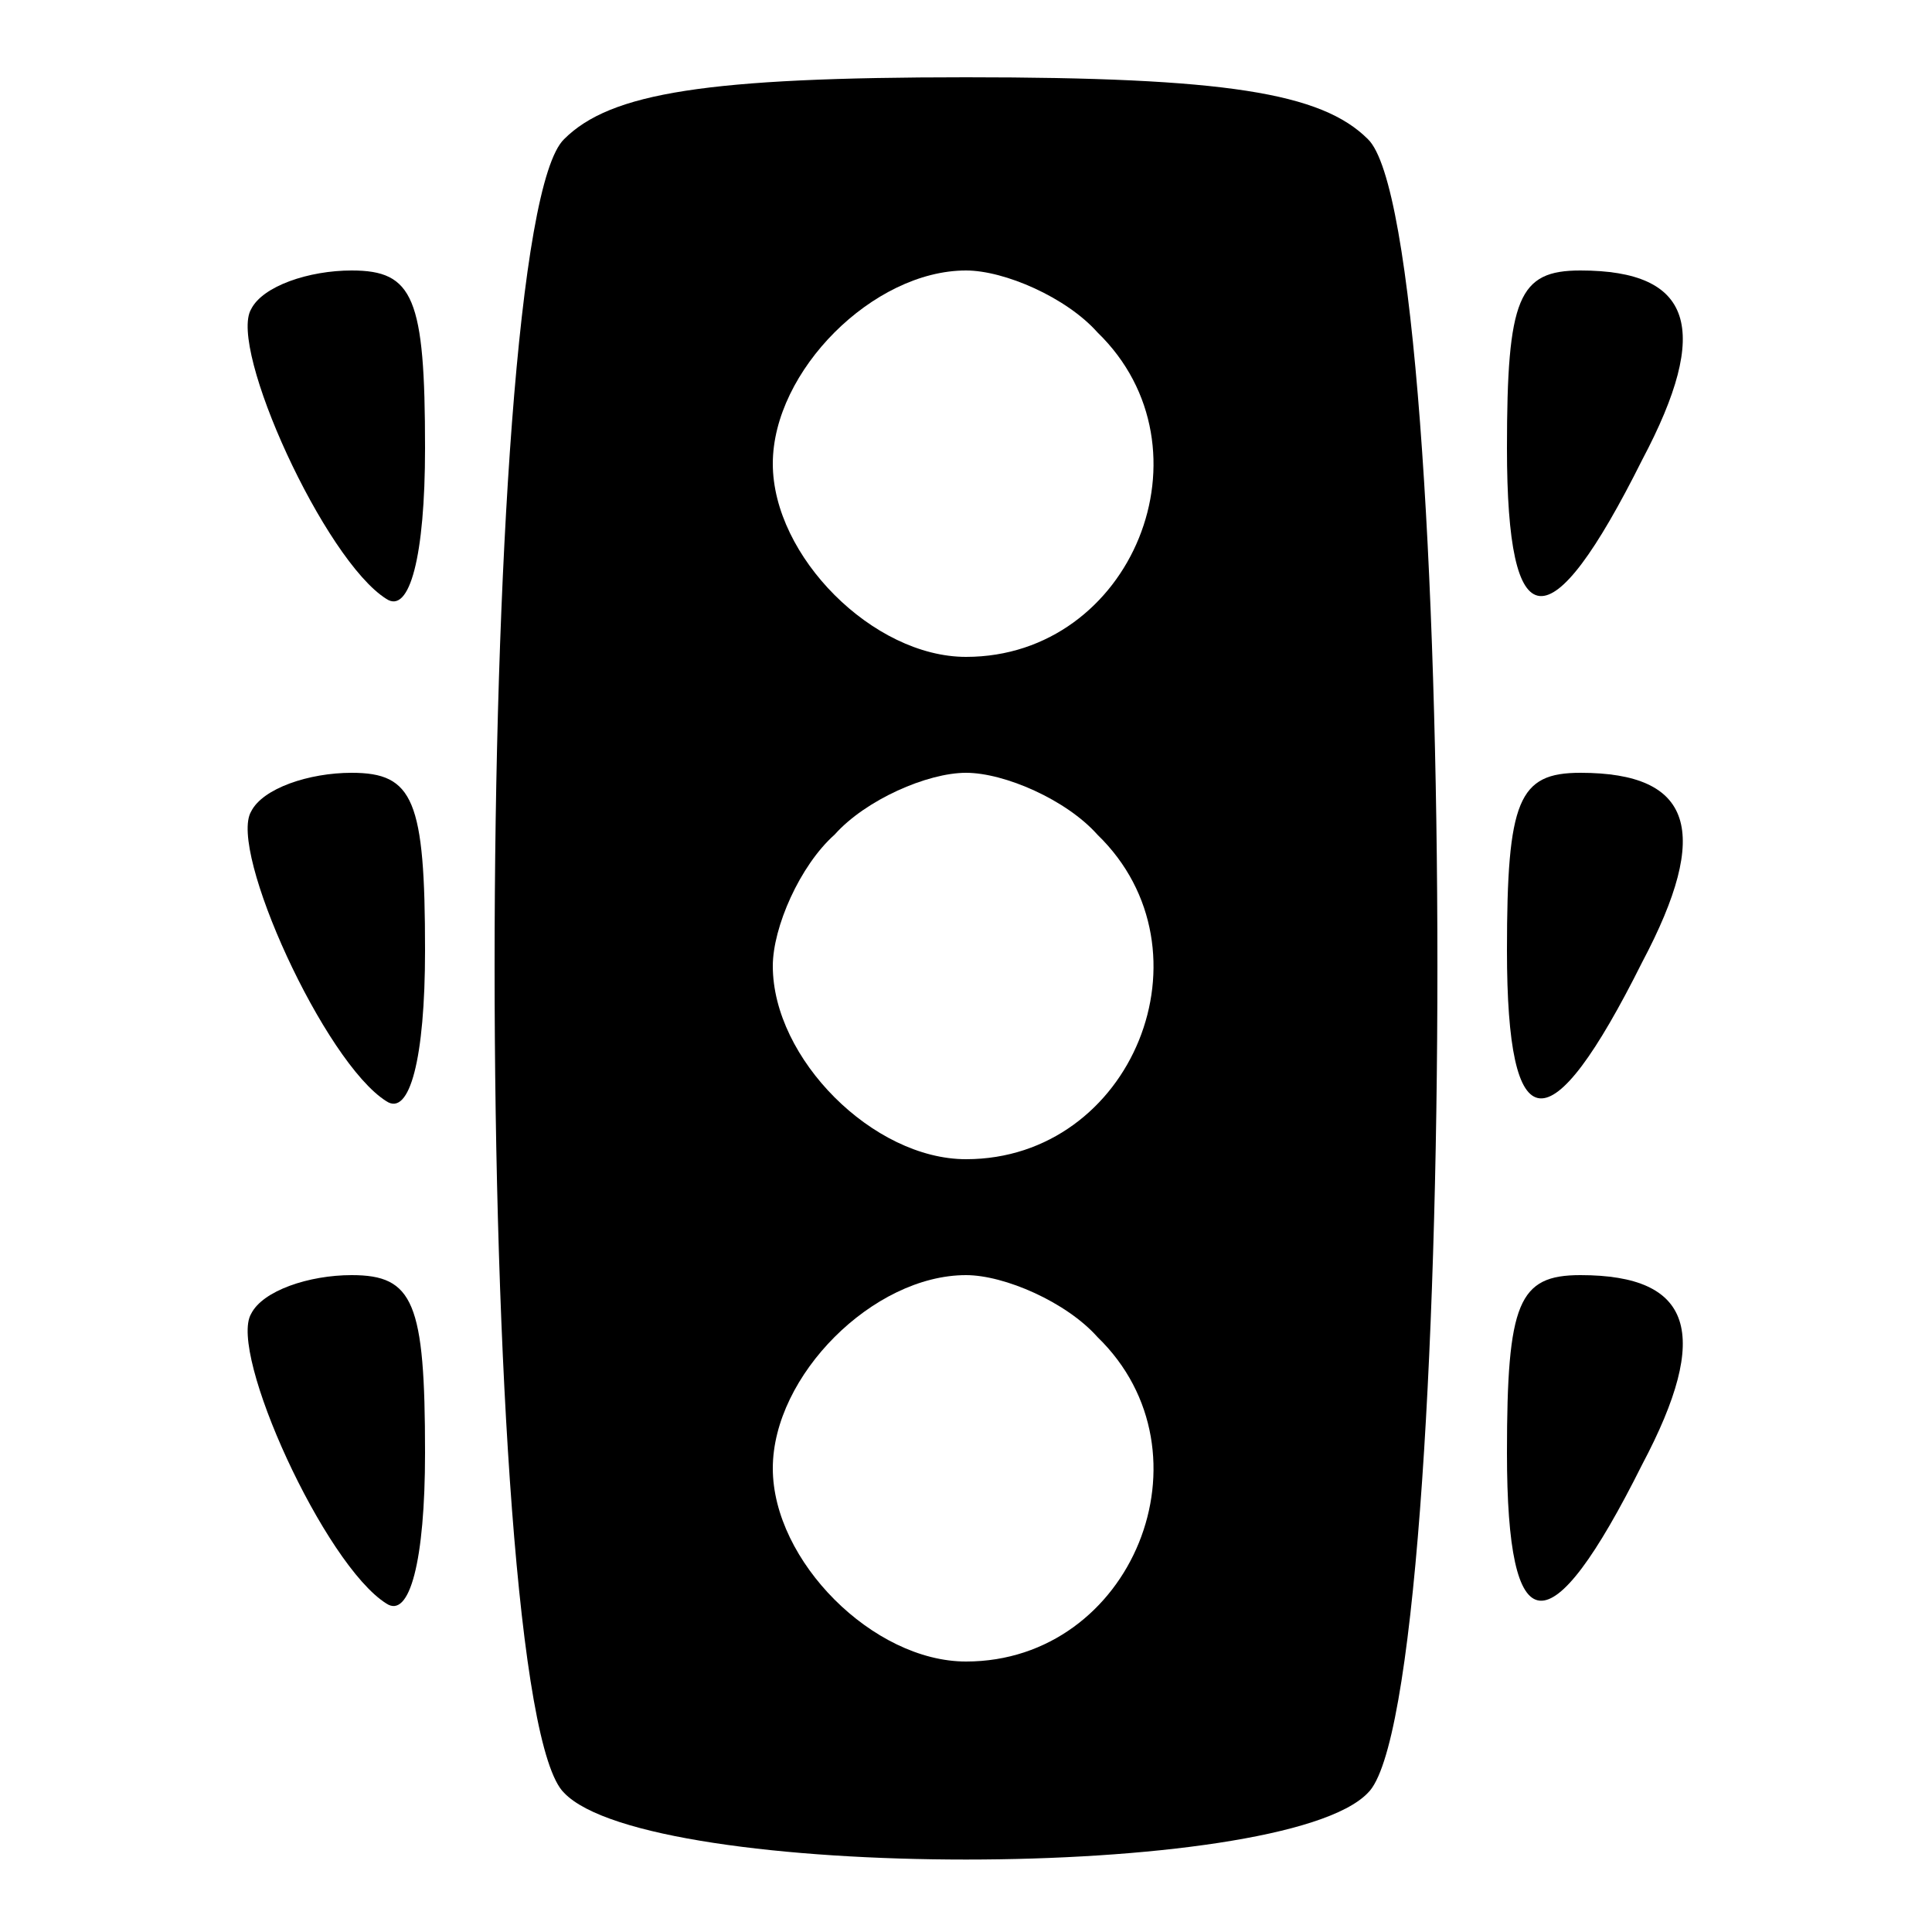 <?xml version="1.0" standalone="no"?>
<!DOCTYPE svg PUBLIC "-//W3C//DTD SVG 20010904//EN"
 "http://www.w3.org/TR/2001/REC-SVG-20010904/DTD/svg10.dtd">
<svg version="1.0" xmlns="http://www.w3.org/2000/svg"
 width="50pt" height="50pt" viewBox="0 0 50 50"
 preserveAspectRatio="xMidYMid meet">

<g transform="translate(0,50) scale(0.1,-0.1)"
fill="#000000" stroke="none">
<path d="M146 464 c-24 -23 -24 -405 0 -428 22 -23 186 -23 208 0 24 23 24
405 0 428 -12 12 -37 16 -104 16 -67 0 -92 -4 -104 -16z m138 -50 c31 -30 9
-84 -34 -84 -24 0 -50 26 -50 50 0 24 26 50 50 50 10 0 26 -7 34 -16z m0 -130
c31 -30 9 -84 -34 -84 -24 0 -50 26 -50 50 0 10 7 26 16 34 8 9 24 16 34 16
10 0 26 -7 34 -16z m0 -130 c31 -30 9 -84 -34 -84 -24 0 -50 26 -50 50 0 24
26 50 50 50 10 0 26 -7 34 -16z"/>
<path d="M65 420 c-6 -10 19 -65 35 -75 6 -4 10 11 10 39 0 39 -3 46 -19 46
-11 0 -23 -4 -26 -10z"/>
<path d="M390 384 c0 -50 11 -51 35 -3 18 34 13 49 -16 49 -16 0 -19 -7 -19
-46z"/>
<path d="M65 290 c-6 -10 19 -65 35 -75 6 -4 10 11 10 39 0 39 -3 46 -19 46
-11 0 -23 -4 -26 -10z"/>
<path d="M390 254 c0 -50 11 -51 35 -3 18 34 13 49 -16 49 -16 0 -19 -7 -19
-46z"/>
<path d="M65 160 c-6 -10 19 -65 35 -75 6 -4 10 11 10 39 0 39 -3 46 -19 46
-11 0 -23 -4 -26 -10z"/>
<path d="M390 124 c0 -50 11 -51 35 -3 18 34 13 49 -16 49 -16 0 -19 -7 -19
-46z"/>
</g>
</svg>
